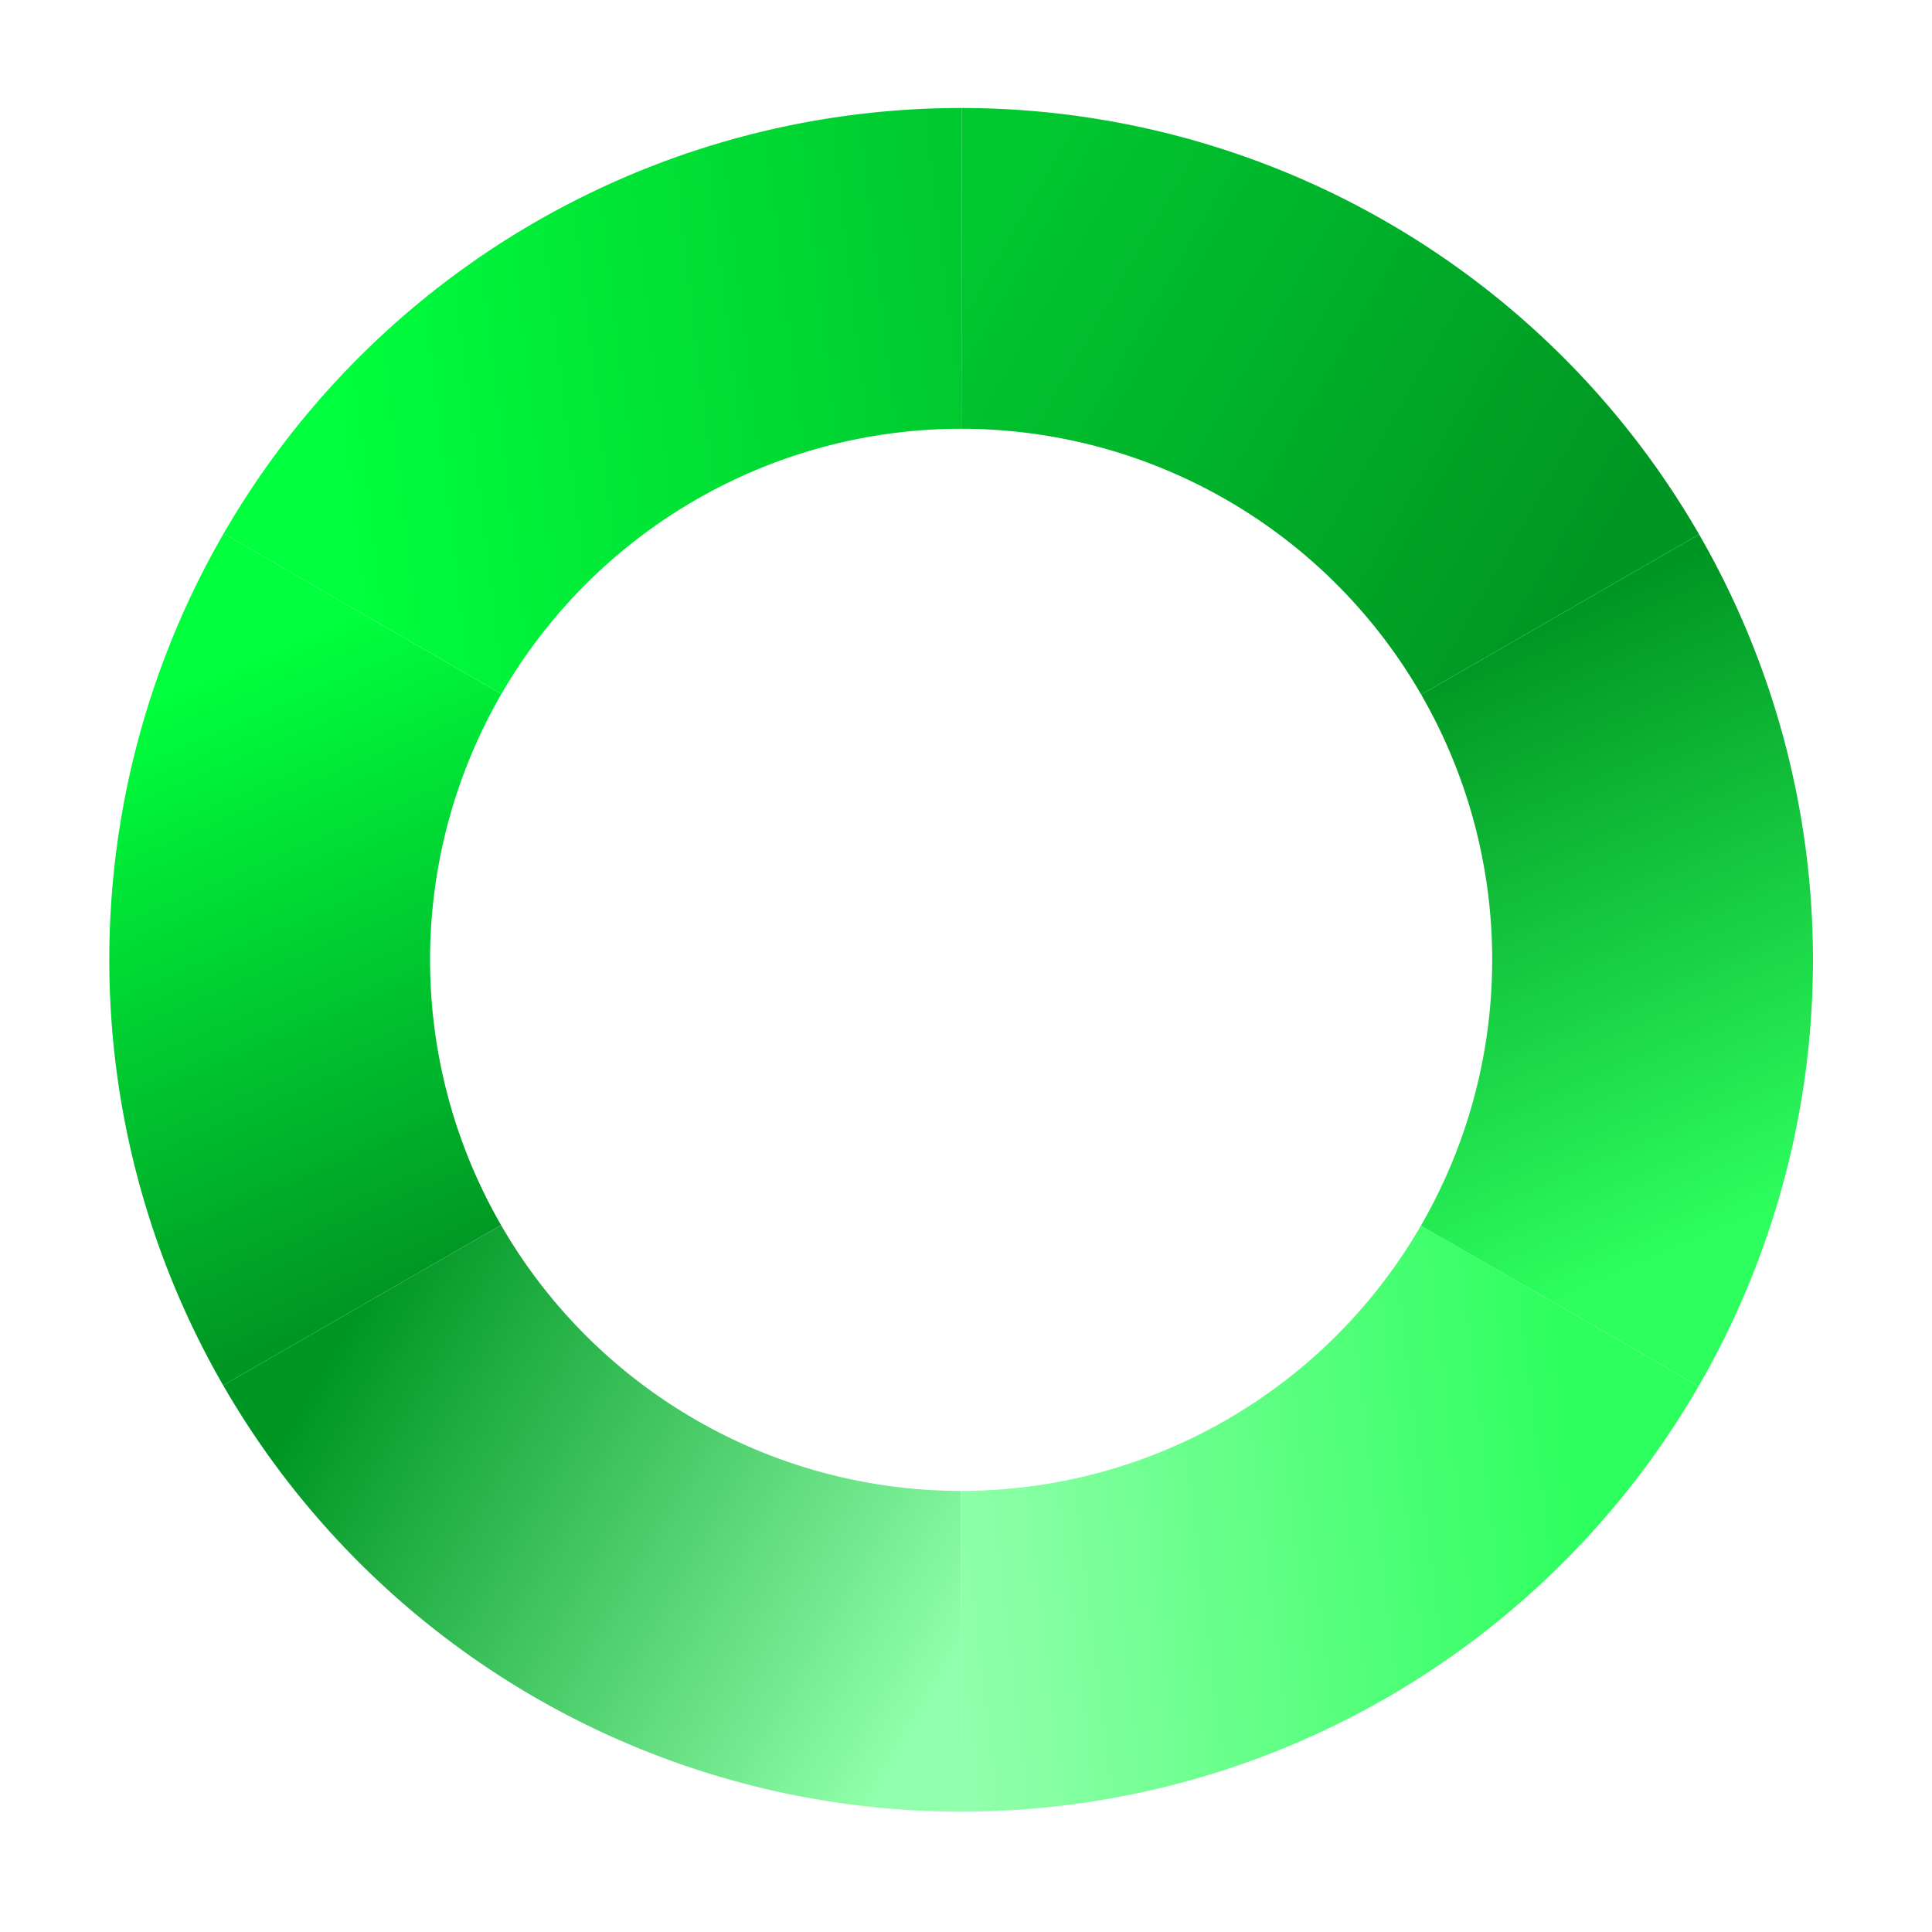 <?xml version="1.0" encoding="UTF-8" standalone="no"?>
<svg
   xmlns:dc="http://purl.org/dc/elements/1.1/"
   xmlns:cc="http://creativecommons.org/ns#"
   xmlns:rdf="http://www.w3.org/1999/02/22-rdf-syntax-ns#"
   xmlns:svg="http://www.w3.org/2000/svg"
   xmlns="http://www.w3.org/2000/svg"
   xmlns:sodipodi="http://sodipodi.sourceforge.net/DTD/sodipodi-0.dtd"
   xmlns:inkscape="http://www.inkscape.org/namespaces/inkscape"
   id="svg8"
   height="24"
   width="24"
   version="1.1"
   viewBox="0 0 6.35 6.35"
   sodipodi:docname="ring.svg"
   inkscape:version="0.92.4 5da689c313, 2019-01-14">
  <sodipodi:namedview
     pagecolor="#ffffff"
     bordercolor="#666666"
     borderopacity="1"
     objecttolerance="10"
     gridtolerance="10"
     guidetolerance="10"
     inkscape:pageopacity="0"
     inkscape:pageshadow="2"
     inkscape:window-width="640"
     inkscape:window-height="480"
     id="namedview32"
     showgrid="false"
     showguides="false"
     inkscape:zoom="22.627417"
     inkscape:cx="2.195364"
     inkscape:cy="12.810119"
     inkscape:current-layer="svg8" />
  <defs
     id="defs2">
    <linearGradient
       id="redyel"
       gradientUnits="userSpaceOnUse"
       y1="-123.29"
       gradientTransform="scale(1.233 .811)"
       x2="70.244"
       y2="-61.643">
      <stop
         id="stop2"
         stop-color="#ff0000"
         offset="0"
         style="stop-color:#00ff3c;stop-opacity:1" />
      <stop
         id="stop4"
         stop-color="#ffff00"
         offset="1"
         style="stop-color:#009624;stop-opacity:1" />
    </linearGradient>
    <linearGradient
       id="linearGradient910"
       y2="25.238"
       gradientUnits="userSpaceOnUse"
       x2="171.57"
       gradientTransform="scale(.505 1.981)"
       y1="-25.238"
       x1="171.57">
      <stop
         id="stop7"
         stop-color="#ffff00"
         offset="0"
         style="stop-color:#009624;stop-opacity:1" />
      <stop
         id="stop9"
         stop-color="#00ff00"
         offset="1"
         style="stop-color:#91ffab;stop-opacity:1" />
    </linearGradient>
    <linearGradient
       id="linearGradient912"
       y2="123.29"
       gradientUnits="userSpaceOnUse"
       x2="-2.3054e-14"
       gradientTransform="scale(1.233 .811)"
       y1="61.643"
       x1="70.244">
      <stop
         id="stop12"
         stop-color="#00ff00"
         offset="0"
         style="stop-color:#91ffab;stop-opacity:1" />
      <stop
         id="stop14"
         stop-color="#00ffff"
         offset="1"
         style="stop-color:#2dff5e;stop-opacity:1" />
    </linearGradient>
    <linearGradient
       id="linearGradient914"
       y2="61.643"
       gradientUnits="userSpaceOnUse"
       x2="-70.244"
       gradientTransform="scale(1.233 .811)"
       y1="123.29"
       x1="-2.3054e-14">
      <stop
         id="stop17"
         stop-color="#00ffff"
         offset="0"
         style="stop-color:#2dff5e;stop-opacity:1" />
      <stop
         id="stop19"
         stop-color="#0000ff"
         offset="1"
         style="stop-color:#009623;stop-opacity:1" />
    </linearGradient>
    <linearGradient
       id="linearGradient916"
       y2="-25.238"
       gradientUnits="userSpaceOnUse"
       x2="-171.57"
       gradientTransform="scale(.505 1.981)"
       y1="25.238"
       x1="-171.57">
      <stop
         id="stop22"
         stop-color="#0000ff"
         offset="0"
         style="stop-color:#009623;stop-opacity:1" />
      <stop
         id="stop24"
         stop-color="#ff00ff"
         offset="1"
         style="stop-color:#00c82f;stop-opacity:1" />
    </linearGradient>
    <linearGradient
       id="linearGradient918"
       y2="-123.29"
       gradientUnits="userSpaceOnUse"
       x2="0"
       gradientTransform="scale(1.233 .811)"
       y1="-61.643"
       x1="-70.244">
      <stop
         id="stop27"
         stop-color="#ff00ff"
         offset="0"
         style="stop-color:#00c82f;stop-opacity:1" />
      <stop
         id="stop29"
         stop-color="#ff0000"
         offset="1"
         style="stop-color:#00ff3c;stop-opacity:1" />
    </linearGradient>
  </defs>
  <g
     id="layer1"
     transform="translate(0 -290.65)"
     style="opacity:1;">
    <g
       id="g4905"
       transform="matrix(.025 0 0 .025 -1.186 289.46)"
       style="">
      <g
         id="g46"
         style="stroke-width:20;fill:none"
         transform="matrix(-.455 .787 .787 .455 173.8 173.79)">
        <path
           id="path34"
           style="stroke:url(#redyel);stroke-width:46.391"
           d="m0-100a100 100 0 0 1 86.6 50" />
        <path
           id="path36"
           style="stroke:url(#linearGradient910);stroke-width:46.391"
           d="m86.6-50a100 100 0 0 1 0 100" />
        <path
           id="path38"
           style="stroke:url(#linearGradient912);stroke-width:46.391"
           d="m86.6 50a100 100 0 0 1 -86.6 50" />
        <path
           id="path40"
           style="stroke:url(#linearGradient914);stroke-width:46.391"
           d="m0 100a100 100 0 0 1 -86.6 -50" />
        <path
           id="path42"
           style="stroke:url(#linearGradient916);stroke-width:46.391"
           d="m-86.6 50a100 100 0 0 1 0 -100" />
        <path
           id="path44"
           style="stroke:url(#linearGradient918);stroke-width:46.391"
           d="m-86.6-50a100 100 0 0 1 86.6 -50" />
      </g>
    </g>
  </g>
</svg>
